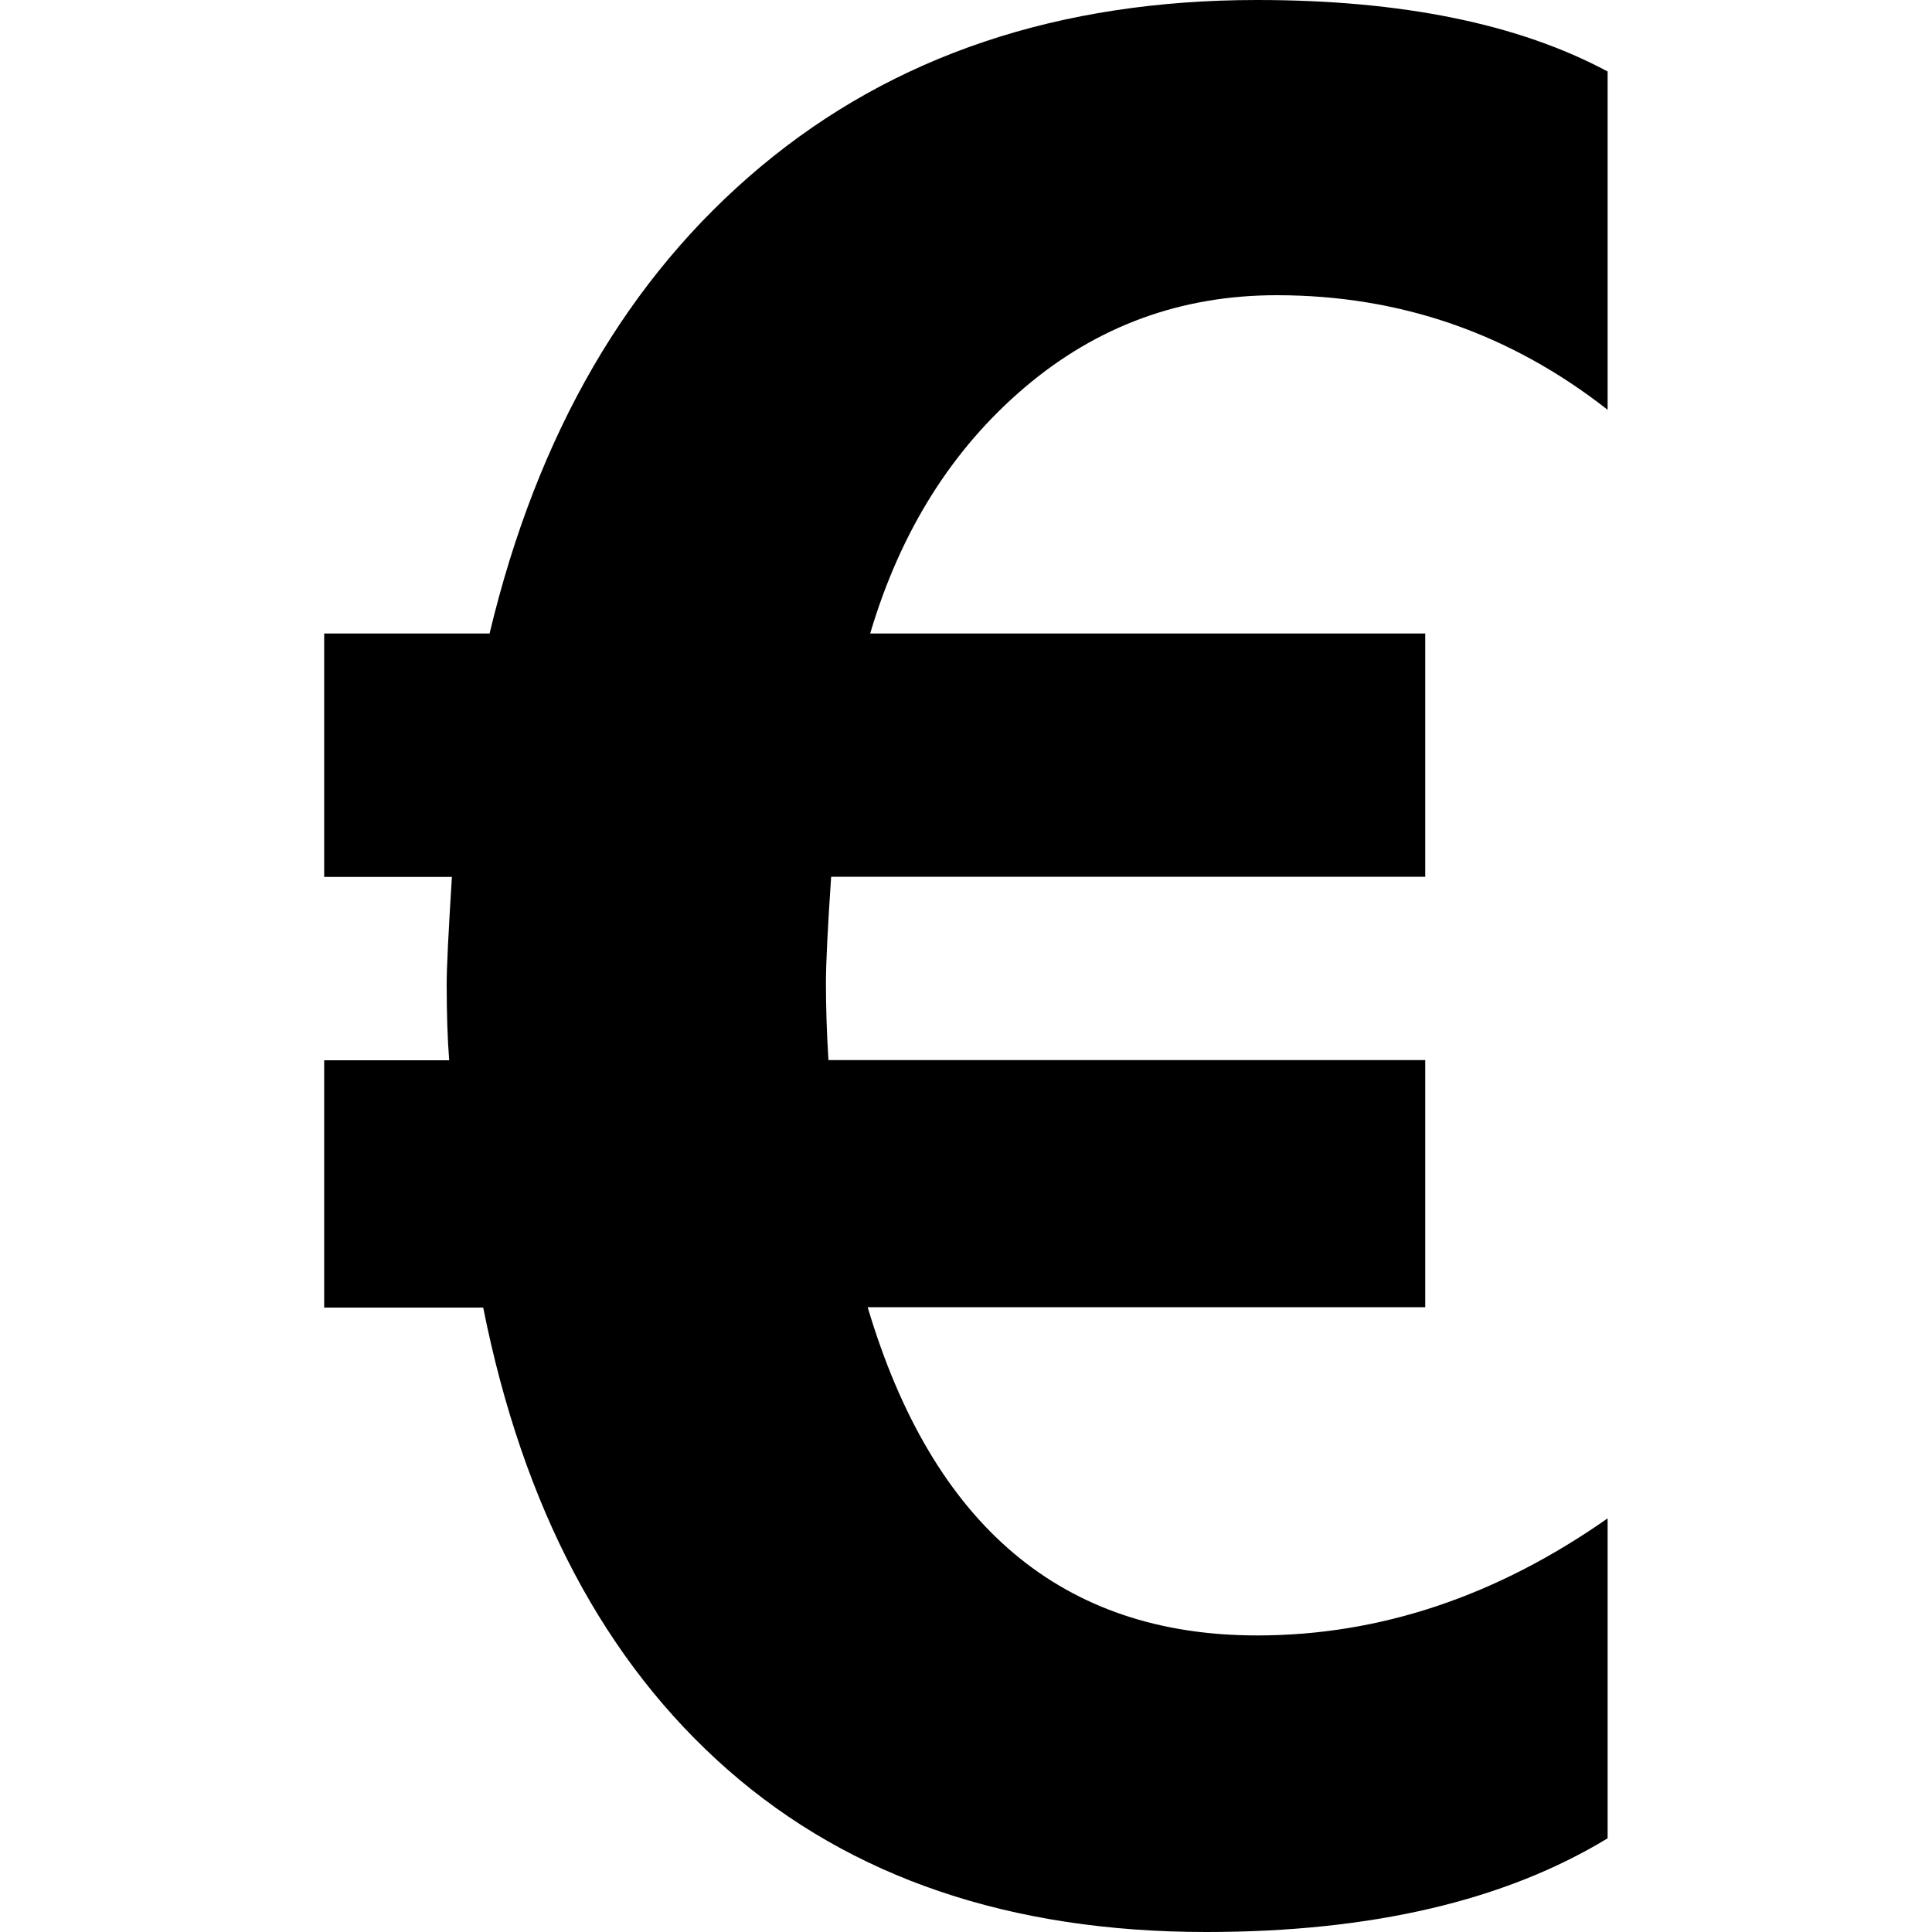 <?xml version="1.0" encoding="utf-8"?>
<!-- Generator: Adobe Illustrator 22.1.0, SVG Export Plug-In . SVG Version: 6.00 Build 0)  -->
<svg version="1.1" id="Ebene_1" xmlns="http://www.w3.org/2000/svg" xmlns:xlink="http://www.w3.org/1999/xlink" x="0px" y="0px"
	 viewBox="0 0 1000 1000" style="enable-background:new 0 0 1000 1000;" xml:space="preserve">
<style type="text/css">
	.st0{enable-background:new    ;}
</style>
<g class="st0">
	<path d="M832.1,951.5c-53.1,32.3-122.3,48.5-207.7,48.5c-101.2,0-183.7-27.9-247.5-83.8c-63.8-55.9-106.1-135.7-126.8-239.4h-82.3
		V548.8h64.7c-0.9-11.2-1.3-24.5-1.3-39.7c0-8.1,0.9-26.5,2.7-55.2h-66.1V327.9h85.6C278.2,224.2,325,143.7,393.8,86.2
		C462.6,28.7,548.2,0,650.7,0c75.1,0,135.5,12.4,181.4,37v175.1c-50.4-39.5-107.5-59.3-171.3-59.3c-49.5,0-93,15.9-130.5,47.8
		c-37.5,31.9-64.2,74.3-79.9,127.3h287.3v125.9H430.2c-1.8,26.5-2.7,44.9-2.7,55.2c0,12.1,0.4,25.4,1.3,39.7h308.9v127.9H449.1
		C482.8,789.9,550,846.5,650.7,846.5c63.4,0,123.8-20.2,181.4-60.6V951.5z"/>
</g>
</svg>
